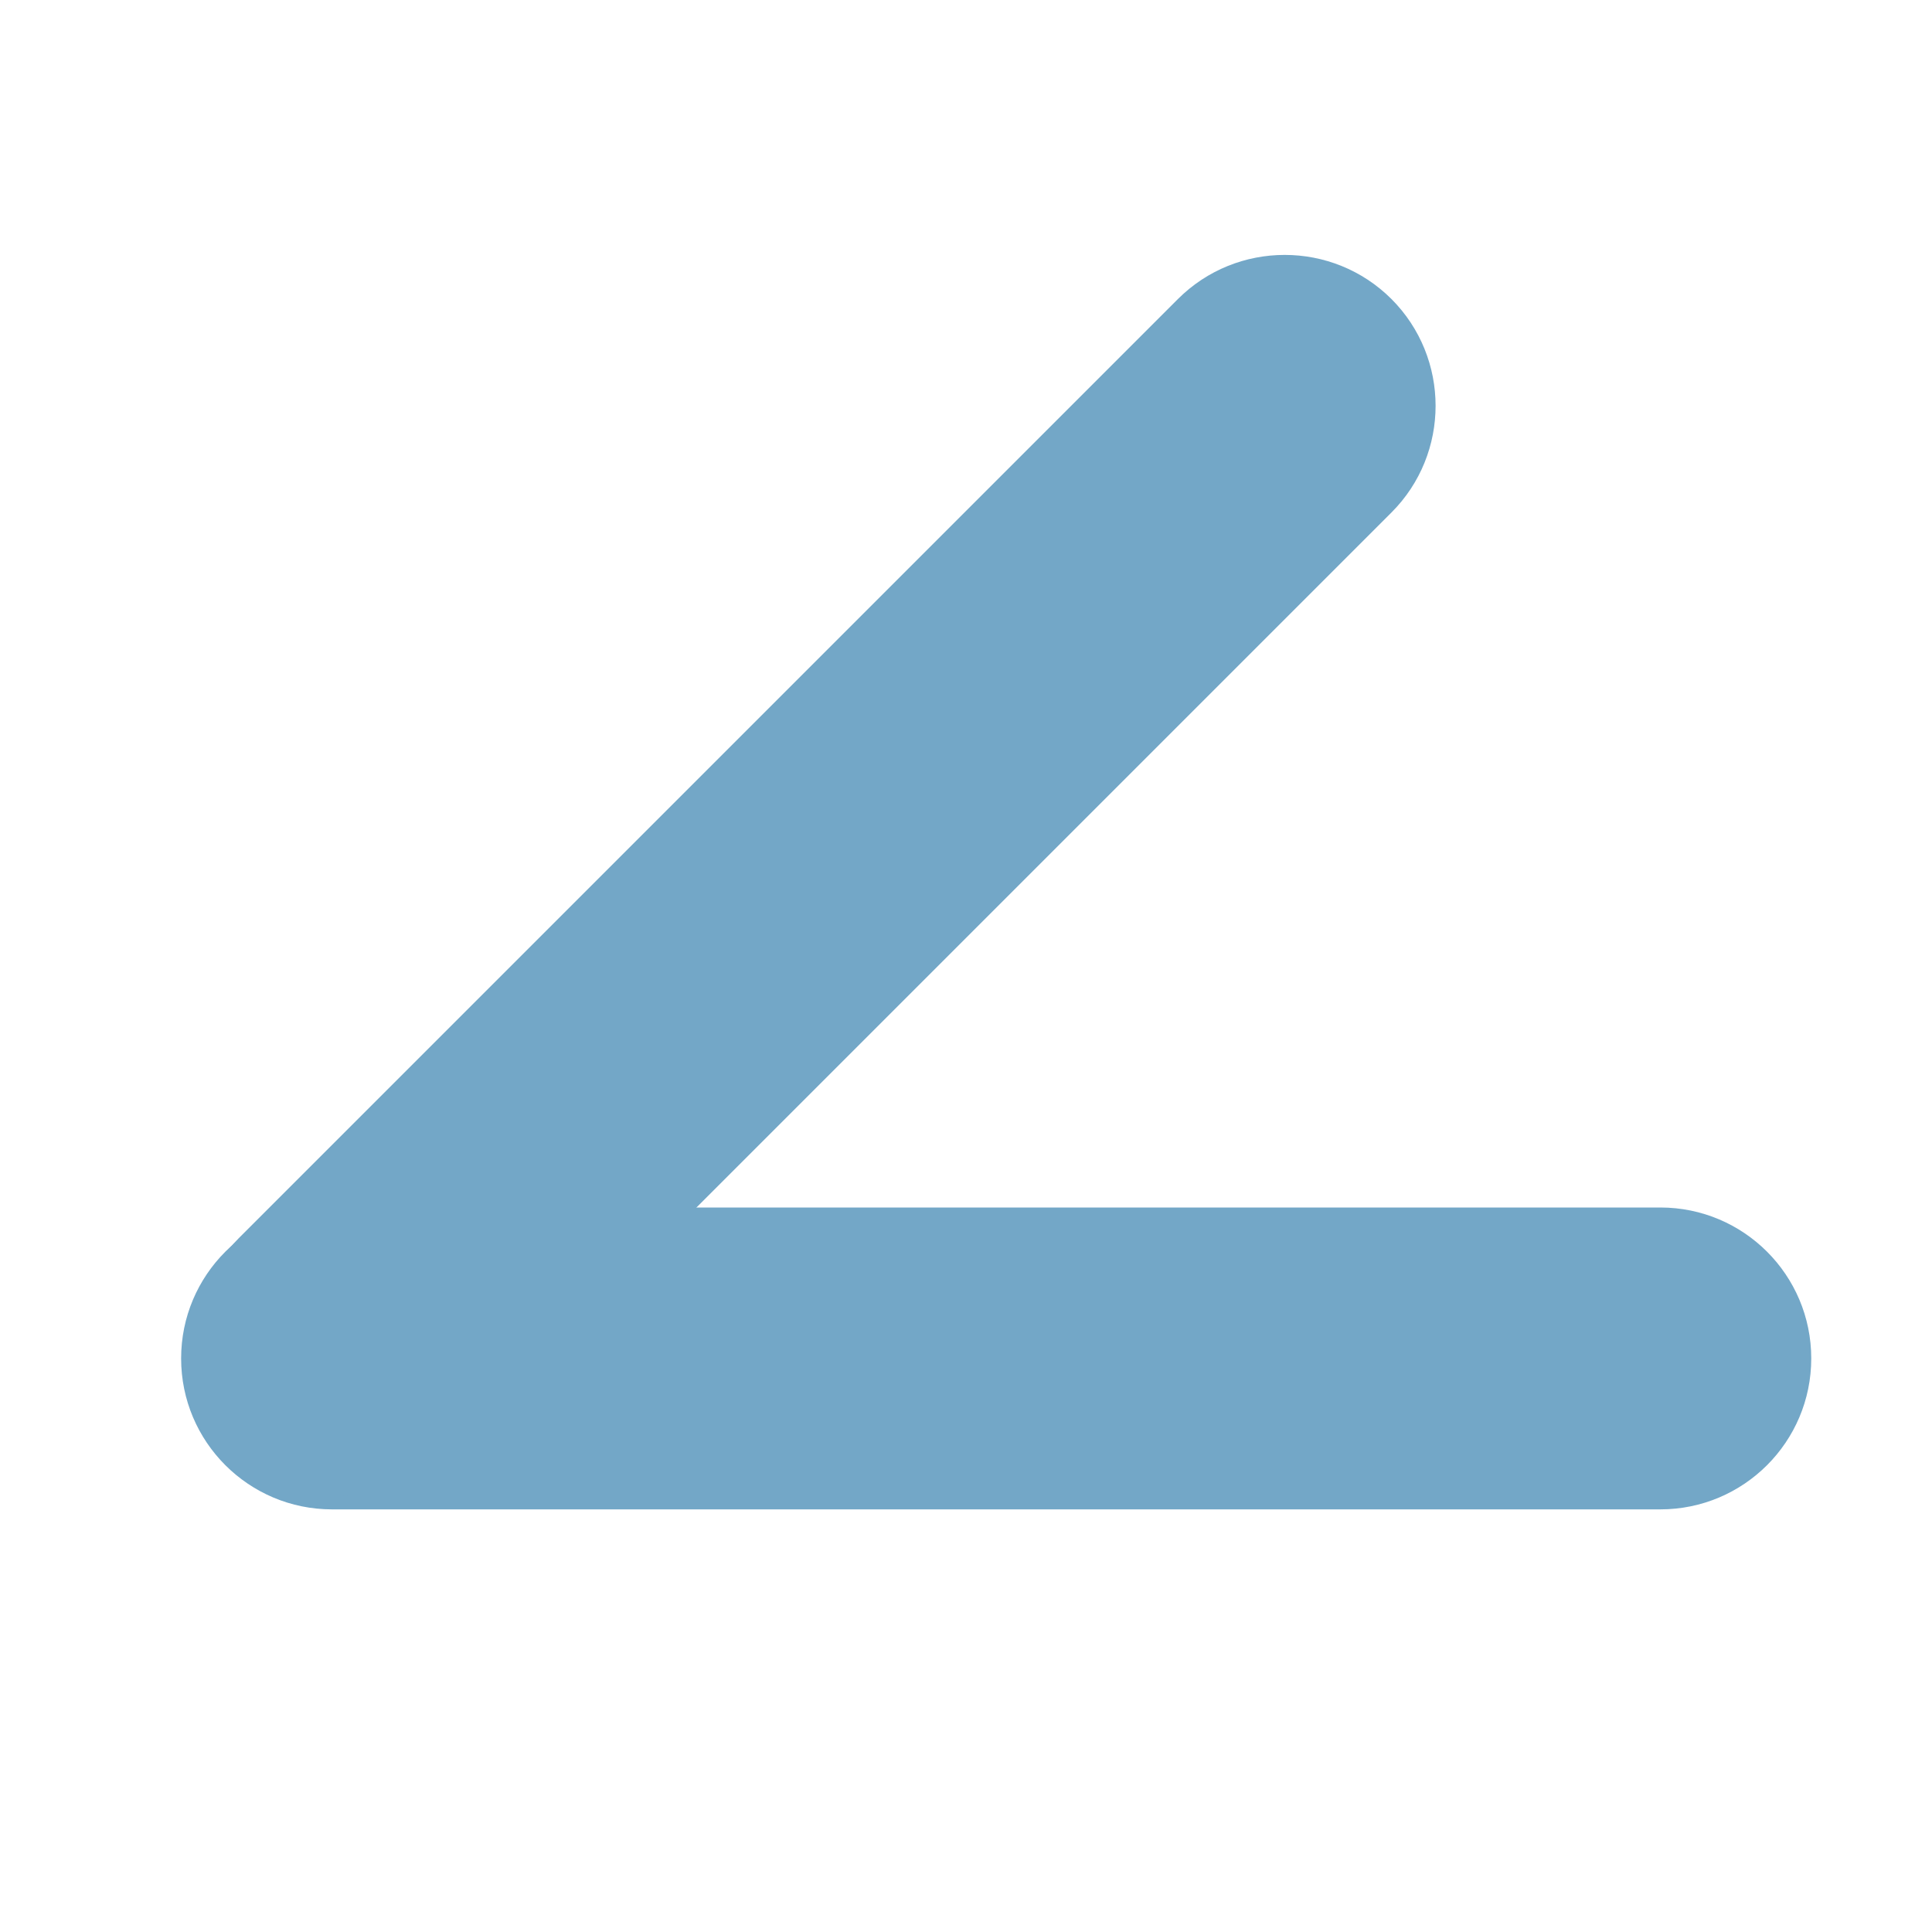 <?xml version="1.0" encoding="UTF-8" standalone="no"?>
<!DOCTYPE svg PUBLIC "-//W3C//DTD SVG 1.1//EN" "http://www.w3.org/Graphics/SVG/1.1/DTD/svg11.dtd">
<svg width="100%" height="100%" viewBox="0 0 64 64" version="1.1" xmlns="http://www.w3.org/2000/svg" xmlns:xlink="http://www.w3.org/1999/xlink" xml:space="preserve" xmlns:serif="http://www.serif.com/" style="fill-rule:evenodd;clip-rule:evenodd;stroke-linejoin:round;stroke-miterlimit:2;">
    <g id="surface1">
        <path d="M60,45C60,42.238 57.762,40 55,40L11,40C8.238,40 6,42.238 6,45C6,47.762 8.238,50 11,50L55,50C57.762,50 60,47.762 60,45Z" style="fill:#73a7c7;"/>
        <path d="M46.094,9.906C44.141,7.957 40.973,7.957 39.02,9.906L7.906,41.02C5.957,42.973 5.957,46.141 7.906,48.094C9.859,50.043 13.027,50.043 14.977,48.094L46.094,16.977C48.043,15.027 48.043,11.859 46.094,9.906Z" style="fill:#73a7c7;"/>
    </g>
</svg>
